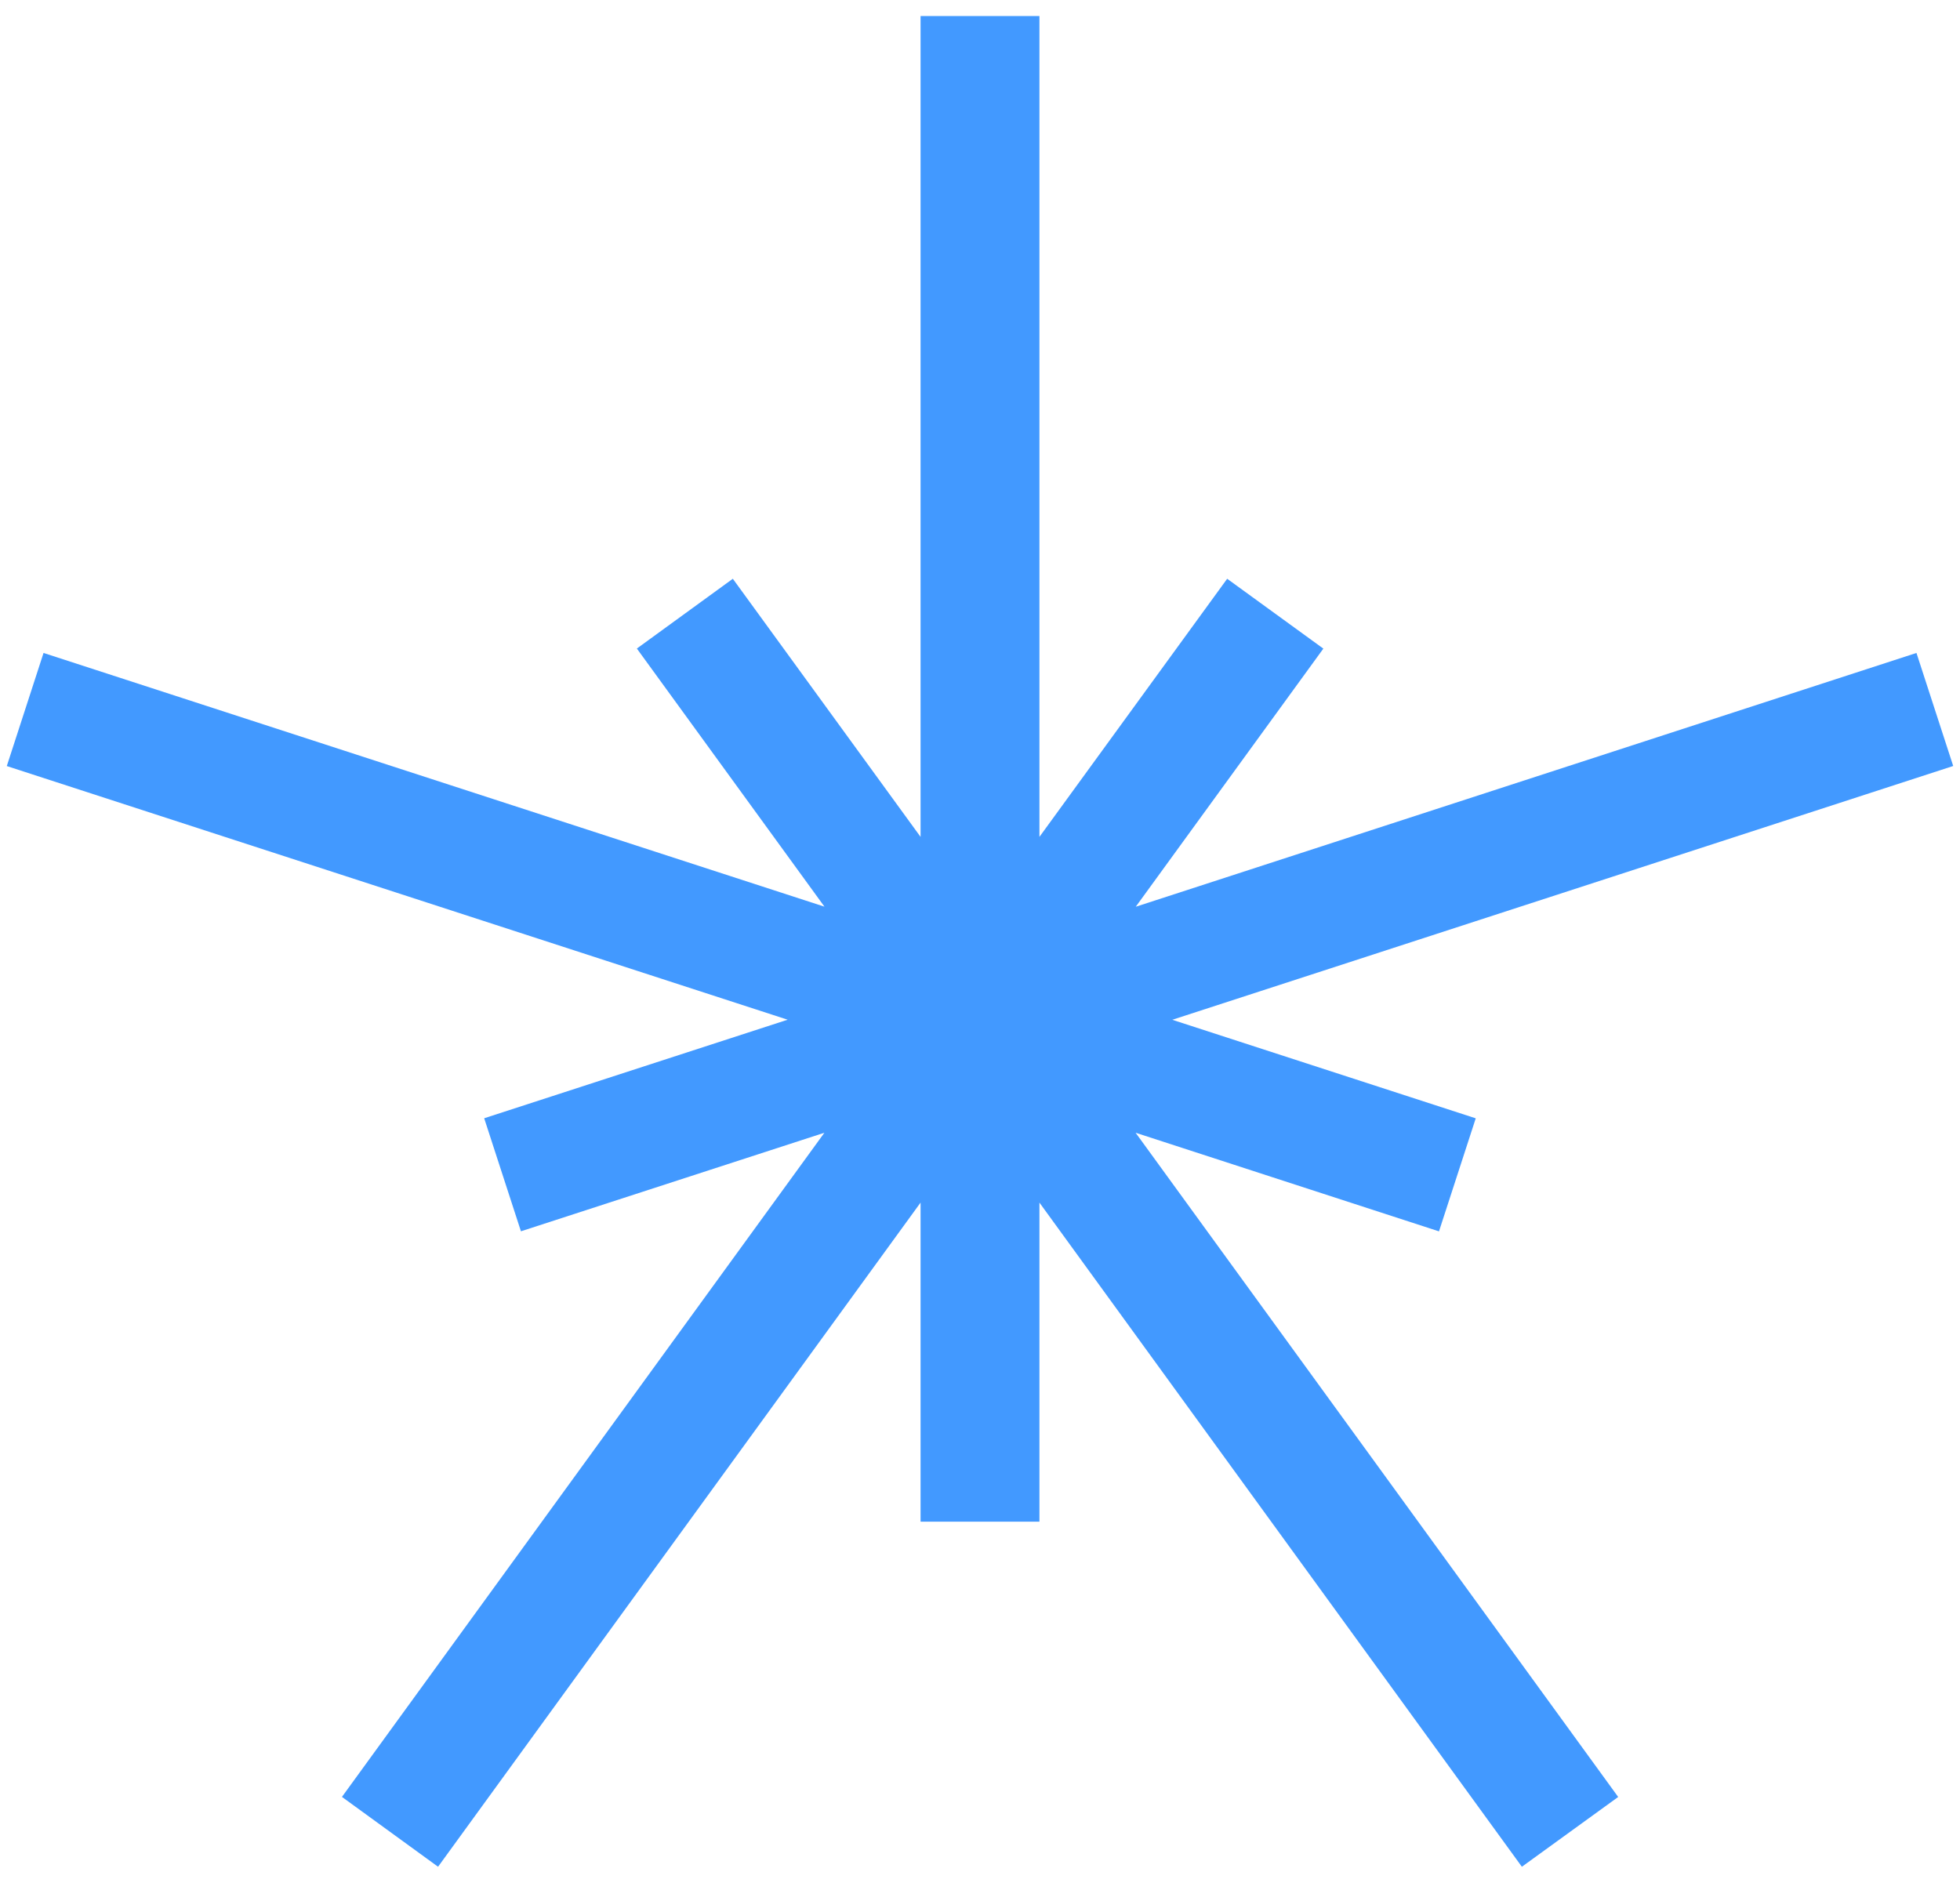 <svg width="28" height="27" viewBox="0 0 28 27" fill="none" xmlns="http://www.w3.org/2000/svg">
<path d="M16.223 16.184L23.117 25.674L21.741 26.671L14.849 17.182V21.741H13.151V17.182L6.258 26.671L4.885 25.673L11.777 16.184L7.442 17.592L6.917 15.977L11.252 14.569L0.097 10.945L0.622 9.329L11.778 12.954L9.098 9.266L10.469 8.269L13.151 11.957V0.229H14.849V11.957L17.531 8.269L18.905 9.267L16.225 12.955L27.378 9.329L27.903 10.944L16.747 14.57L21.082 15.978L20.557 17.593L16.223 16.184Z" fill="#4299FF"/>
</svg>
